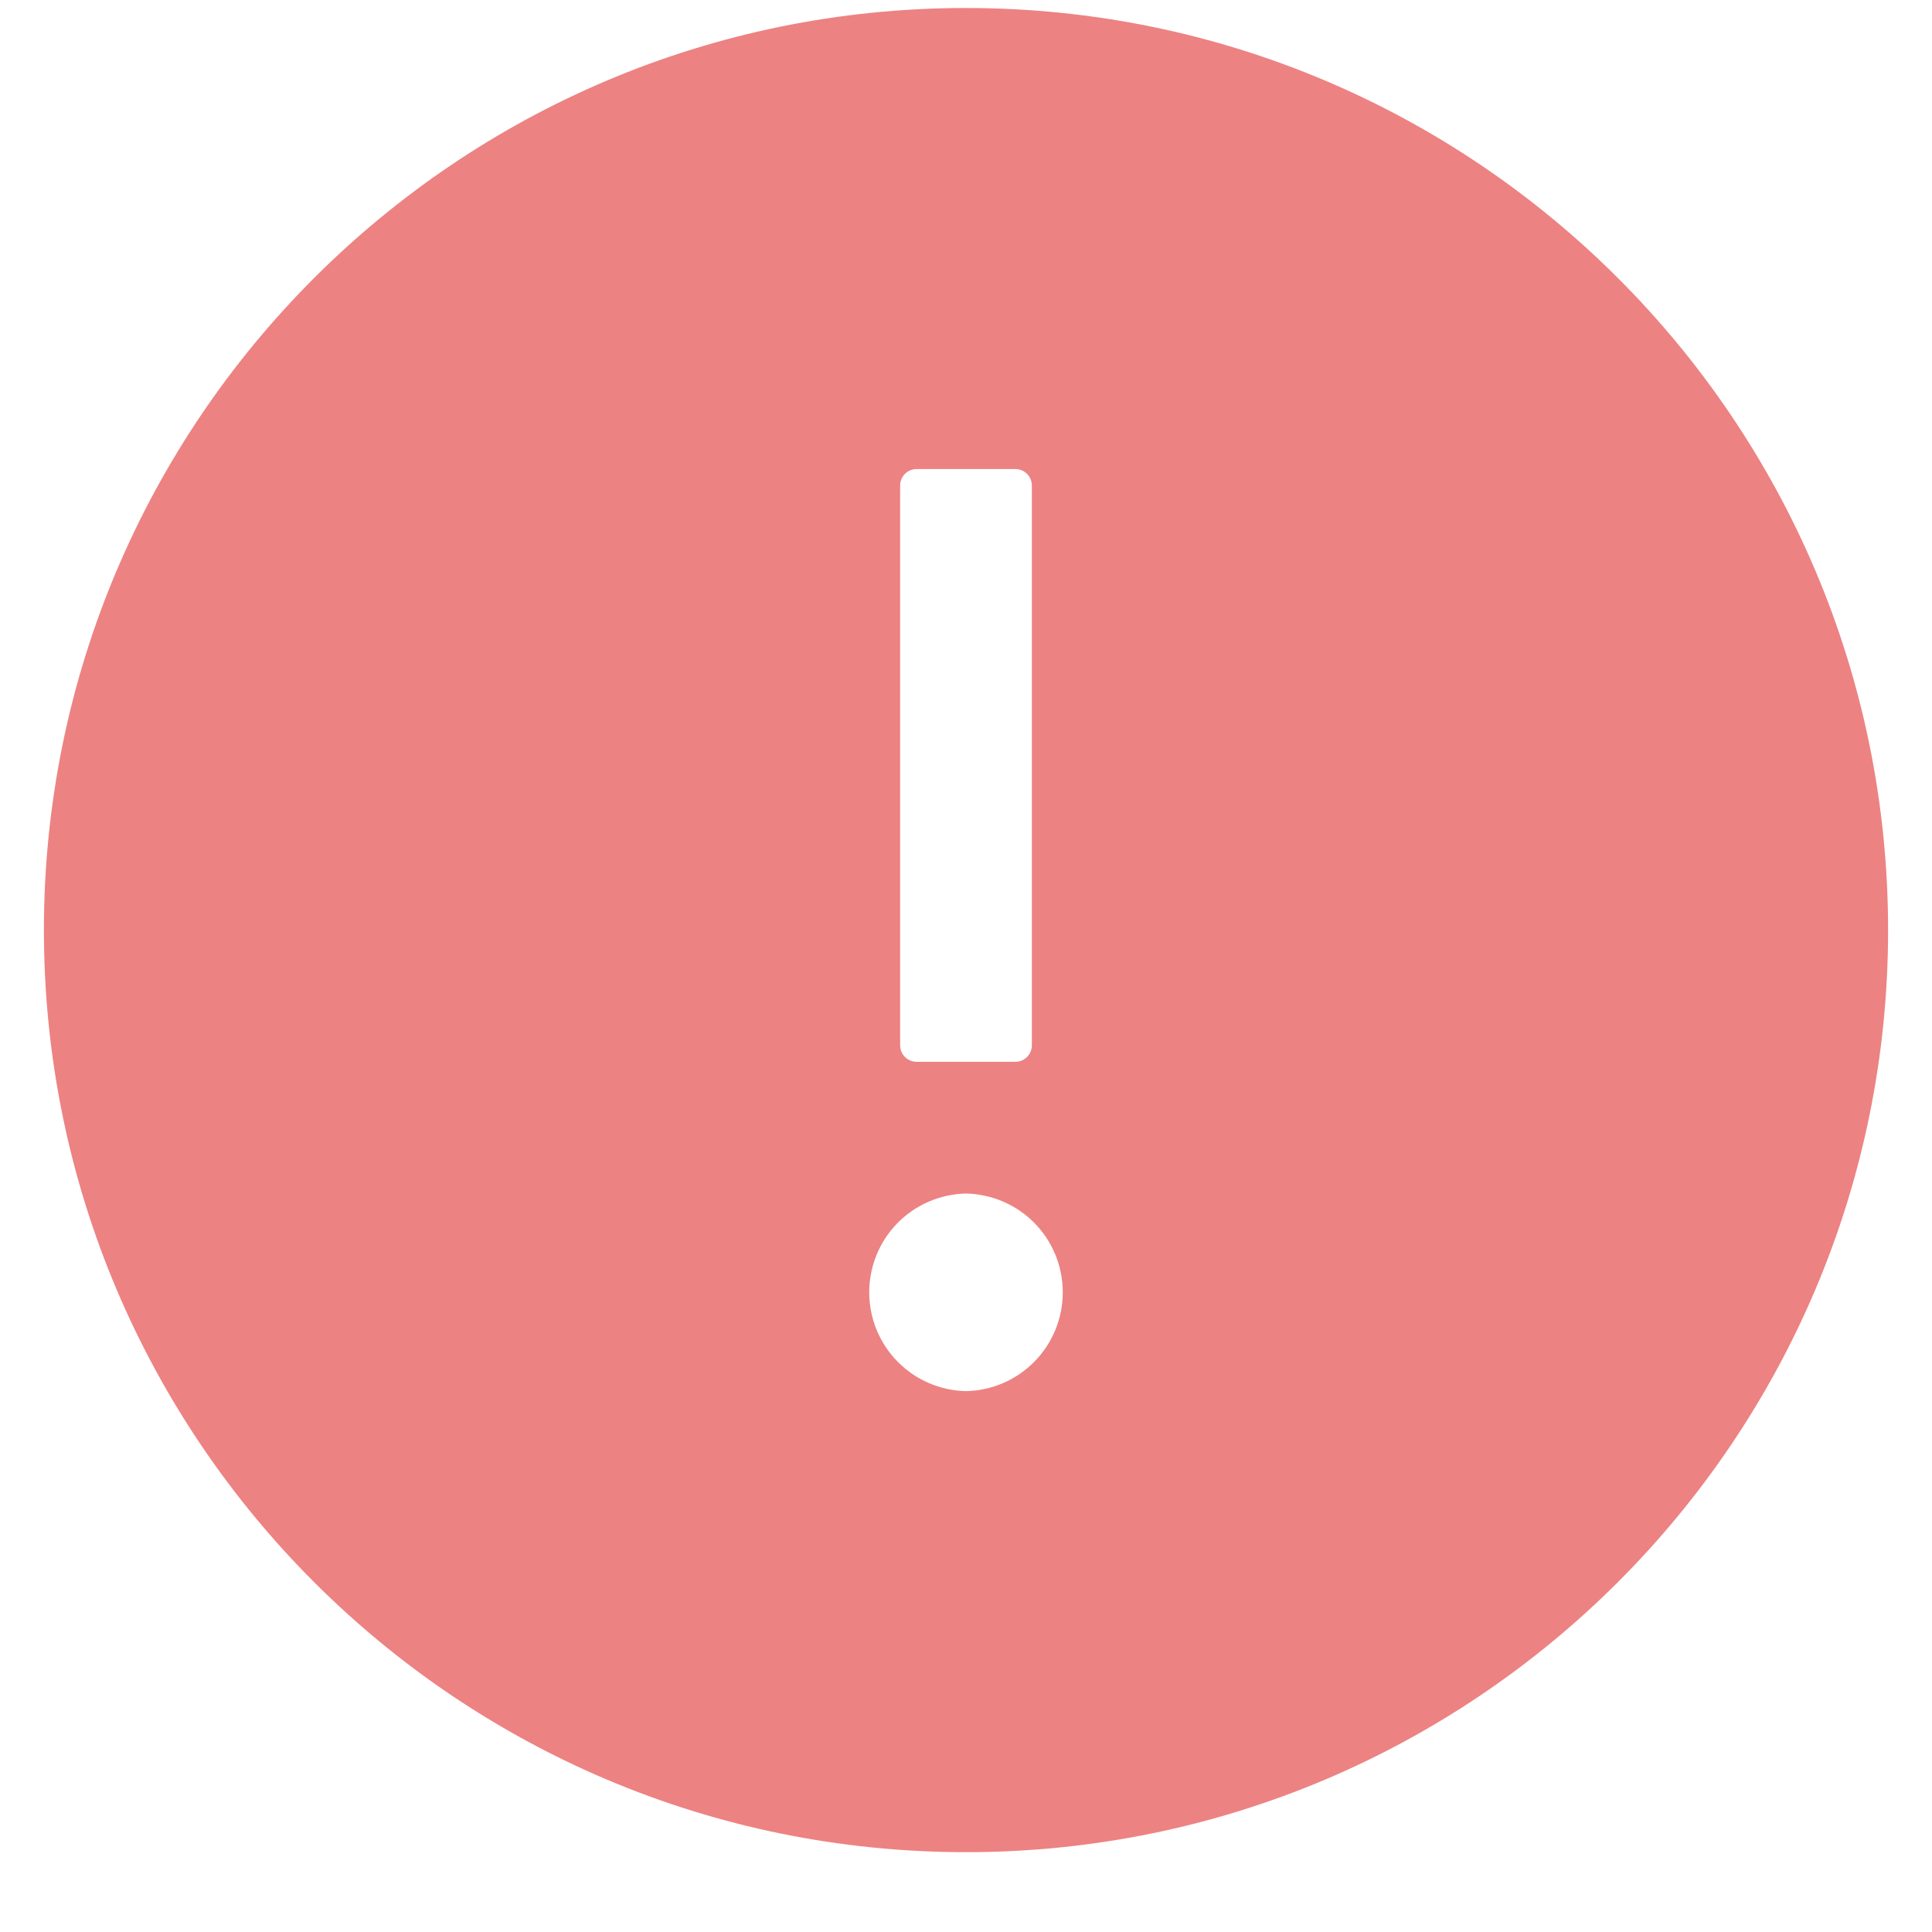 <svg width="22" height="22" viewBox="0 0 22 22" fill="none" xmlns="http://www.w3.org/2000/svg">
<path d="M11 0.091C5.202 0.091 0.5 4.793 0.5 10.591C0.5 16.389 5.202 21.091 11 21.091C16.798 21.091 21.5 16.389 21.5 10.591C21.5 4.793 16.798 0.091 11 0.091ZM10.25 5.528C10.25 5.425 10.334 5.341 10.438 5.341H11.562C11.666 5.341 11.75 5.425 11.75 5.528V11.903C11.75 12.007 11.666 12.091 11.562 12.091H10.438C10.334 12.091 10.25 12.007 10.25 11.903V5.528ZM11 15.841C10.706 15.835 10.425 15.714 10.219 15.503C10.013 15.293 9.898 15.01 9.898 14.716C9.898 14.421 10.013 14.139 10.219 13.928C10.425 13.718 10.706 13.597 11 13.591C11.294 13.597 11.575 13.718 11.781 13.928C11.987 14.139 12.102 14.421 12.102 14.716C12.102 15.01 11.987 15.293 11.781 15.503C11.575 15.714 11.294 15.835 11 15.841Z" fill="#ED8282"/>
</svg>
